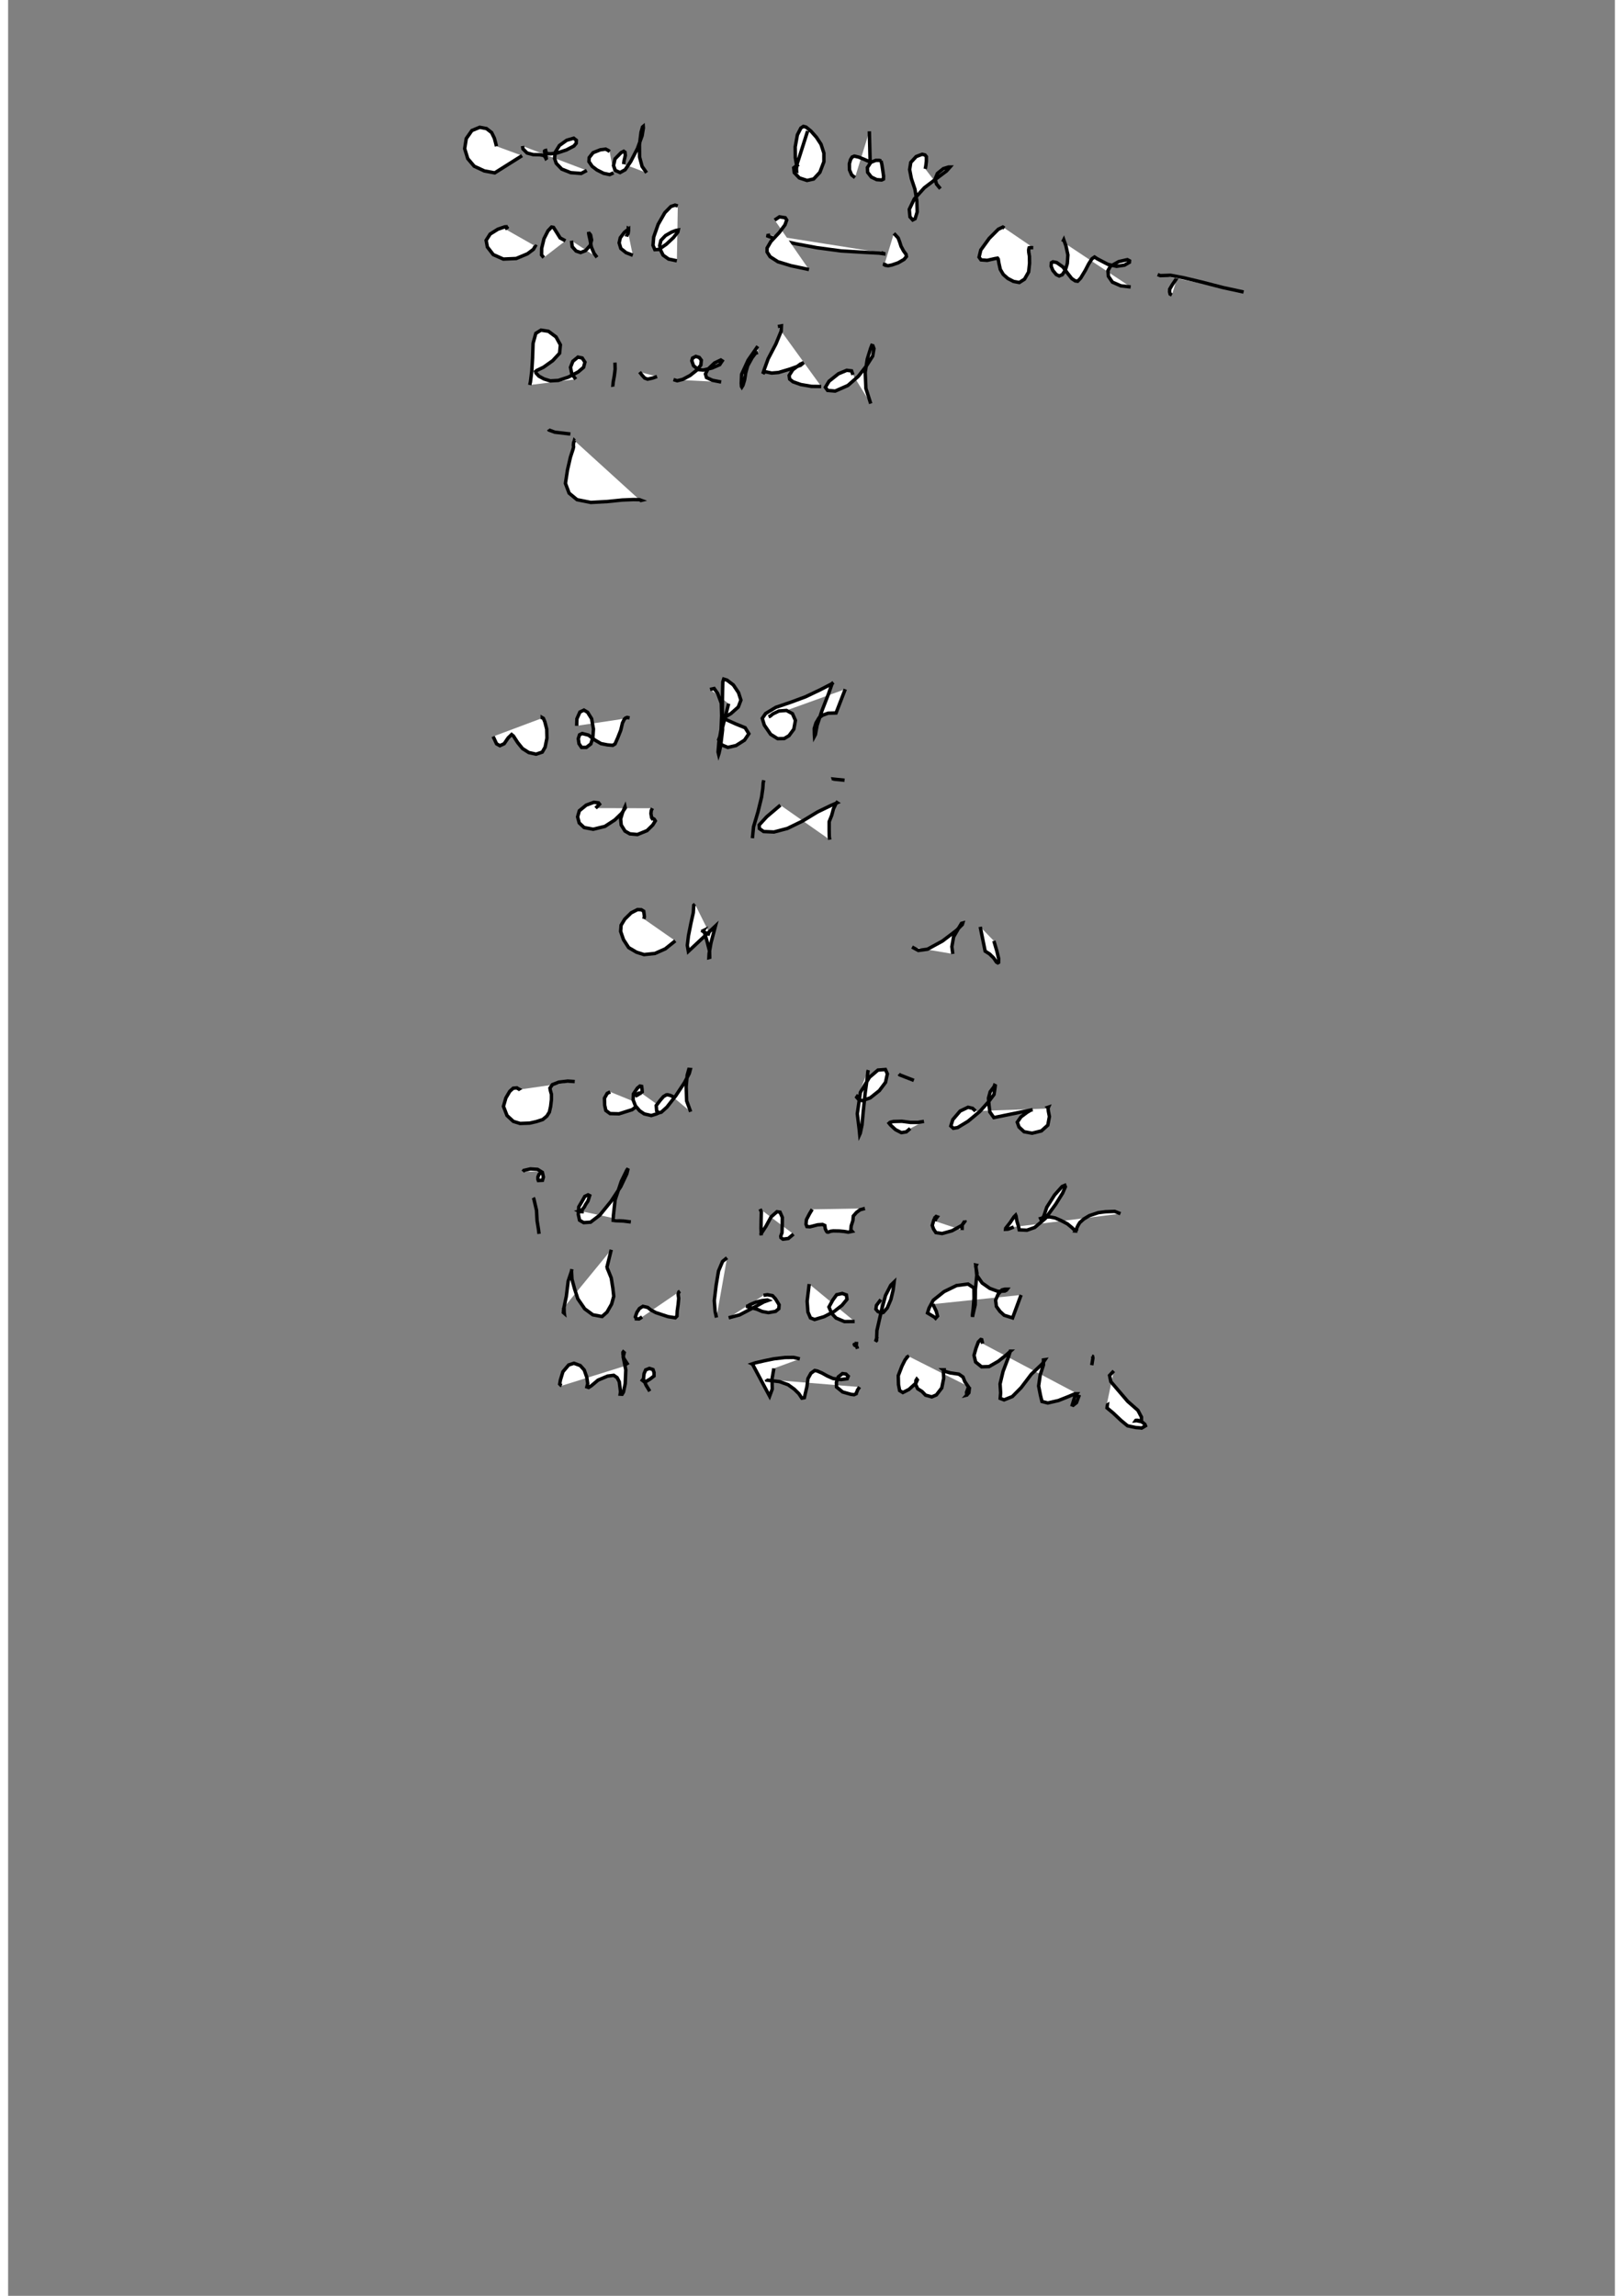 <?xml version="1.0" standalone="no"?>
<!DOCTYPE svg PUBLIC "-//W3C//DTD SVG 1.1//EN" "http://www.w3.org/Graphics/SVG/1.1/DTD/svg11.dtd">
<svg width="210mm" height="297mm" viewBox="-7000 500 14000 20000" version="1.1" xmlns="http://www.w3.org/2000/svg">

<rect x="-7000" y="500" width="14000" height="20000" fill="#808080" stroke="none"/>

<polyline points="-2745,1774 -2752,1746 -2763,1705 -2787,1655 -2832,1620 -2891,1609 -2959,1637 -3008,1707 -3022,1795 -2995,1882 -2939,1948 -2851,1989 -2760,2006 -2522,1856 " style="fill: white; stroke: black; stroke-width: 30" />
<polyline points="-2518,1772 -2514,1797 -2478,1833 -2425,1847 -2370,1848 -2333,1854 -2319,1870 -2314,1881 -2311,1879 -2315,1858 -2312,1828 -2316,1811 -2323,1813 -2326,1816 -2325,1828 -2322,1833 -2308,1838 -2274,1840 -2217,1833 -2135,1806 -2070,1772 -2050,1748 -2049,1722 -2072,1704 -2133,1722 -2196,1767 -2232,1825 -2239,1879 -2224,1923 -2176,1973 -2098,2004 -2007,2011 -1958,1985 " style="fill: white; stroke: black; stroke-width: 30" />
<polyline points="-1759,1821 -1770,1811 -1794,1799 -1840,1805 -1903,1830 -1937,1873 -1939,1908 -1911,1949 -1869,1981 -1811,2010 -1759,2021 -1725,2006 " style="fill: white; stroke: black; stroke-width: 30" />
<polyline points="-1637,1930 -1633,1899 -1622,1854 -1625,1826 -1636,1818 -1658,1829 -1712,1884 -1725,1943 -1709,1985 -1668,2003 -1624,1979 -1575,1907 -1516,1793 -1476,1682 -1465,1615 -1466,1601 -1472,1606 -1485,1651 -1499,1762 -1498,1868 -1476,1950 -1437,2005 " style="fill: white; stroke: black; stroke-width: 30" />
<polyline points="-118,1952 -119,1949 -120,1947 -122,1948 -124,1947 -128,1948 -131,1970 -132,1985 -132,1985 -130,1986 -131,1970 -131,1933 -141,1873 -142,1780 -123,1675 -93,1616 -71,1601 -48,1607 -5,1642 43,1696 83,1757 108,1834 108,1909 73,2001 19,2059 -39,2072 -106,2050 -150,2004 -155,1962 -130,1943 -34,1642 " style="fill: white; stroke: black; stroke-width: 30" />
<polyline points="379,2047 350,2024 331,1980 330,1926 340,1891 354,1868 373,1860 412,1869 461,1889 511,1911 504,1644 " style="fill: white; stroke: black; stroke-width: 30" />
<polyline points="607,1901 590,1897 560,1897 517,1914 487,1960 489,2001 521,2042 568,2065 611,2068 627,2060 628,2035 622,1991 614,1938 608,1910 606,1901 611,1900 " style="fill: white; stroke: black; stroke-width: 30" />
<polyline points="991,1971 996,1945 1001,1904 1001,1865 989,1850 964,1844 912,1864 865,1915 855,1977 870,2055 901,2148 918,2249 921,2346 903,2405 882,2416 858,2389 852,2324 895,2234 983,2136 1092,2053 1177,1989 1207,1955 1195,1955 1149,1969 1097,2011 1077,2059 1089,2103 1123,2144 " style="fill: white; stroke: black; stroke-width: 30" />
<polyline points="-2671,2494 -2653,2483 -2645,2474 -2647,2475 -2672,2476 -2733,2497 -2800,2539 -2835,2594 -2824,2652 -2773,2718 -2685,2757 -2573,2752 -2475,2711 -2423,2672 -2407,2644 -2414,2640 " style="fill: white; stroke: black; stroke-width: 30" />
<polyline points="-2333,2744 -2352,2721 -2351,2663 -2331,2580 -2296,2511 -2265,2478 -2248,2481 -2220,2525 -2190,2573 -2144,2598 " style="fill: white; stroke: black; stroke-width: 30" />
<polyline points="-2091,2597 -2085,2649 -2051,2687 -2012,2700 -1970,2684 -1928,2638 -1916,2591 -1925,2547 -1936,2533 -1941,2534 -1940,2543 -1930,2587 -1918,2652 -1895,2707 -1869,2742 " style="fill: white; stroke: black; stroke-width: 30" />
<polyline points="-1593,2550 -1607,2547 -1606,2545 -1601,2539 -1598,2534 -1596,2522 -1594,2509 -1594,2504 -1594,2502 -1594,2501 -1595,2502 -1595,2500 -1594,2499 -1595,2502 -1596,2501 -1596,2502 -1596,2504 -1597,2502 -1598,2500 -1600,2504 -1603,2504 -1608,2506 -1630,2524 -1666,2571 -1676,2616 -1661,2665 -1616,2701 -1557,2724 " style="fill: white; stroke: black; stroke-width: 30" />
<polyline points="-1165,2294 -1189,2287 -1225,2299 -1278,2353 -1336,2454 -1375,2565 -1381,2637 -1365,2675 -1330,2673 -1264,2627 -1203,2570 -1165,2522 -1161,2504 -1182,2508 -1219,2522 -1272,2552 -1312,2594 -1323,2640 -1314,2681 -1293,2723 -1245,2757 -1173,2772 " style="fill: white; stroke: black; stroke-width: 30" />
<polyline points="-360,2548 -386,2552 -392,2552 -369,2561 -277,2593 -130,2625 48,2658 257,2686 455,2698 589,2705 644,2713 642,2713 607,2701 " style="fill: white; stroke: black; stroke-width: 30" />
<polyline points="718,2533 755,2573 769,2610 780,2645 802,2686 824,2716 827,2735 806,2760 756,2789 702,2808 668,2815 643,2811 636,2807 640,2789 " style="fill: white; stroke: black; stroke-width: 30" />
<polyline points="-321,2417 -279,2389 -229,2397 -216,2417 -231,2459 -281,2526 -354,2604 -387,2661 -387,2695 -361,2736 -293,2780 -178,2815 -22,2848 " style="fill: white; stroke: black; stroke-width: 30" />
<polyline points="1681,2487 1667,2478 1628,2497 1549,2576 1475,2678 1460,2740 1477,2764 1531,2768 1597,2753 1621,2749 1627,2757 1633,2793 1645,2847 1671,2891 1711,2926 1761,2952 1811,2961 1856,2932 1892,2869 1900,2793 1899,2733 1893,2697 1892,2677 1896,2659 1904,2657 1932,2658 " style="fill: white; stroke: black; stroke-width: 30" />
<polyline points="2189,2607 2198,2589 2200,2595 2217,2642 2234,2721 2229,2795 2212,2853 2185,2893 2158,2904 2133,2892 2103,2856 2088,2819 2090,2789 2104,2781 2136,2787 2190,2825 2234,2884 2268,2927 2298,2947 2319,2950 2345,2923 2385,2857 2415,2799 2444,2754 2466,2739 2489,2754 2531,2776 2583,2803 2658,2820 2727,2810 2770,2785 2771,2772 2752,2762 2677,2779 2604,2820 2583,2858 2587,2907 2622,2958 2695,2990 2781,3000 " style="fill: white; stroke: black; stroke-width: 30" />
<polyline points="3187,2917 3144,2980 3121,3019 3120,3042 3125,3062 3140,3070 " style="fill: white; stroke: black; stroke-width: 30" />
<polyline points="3016,2892 3039,2901 3128,2898 3240,2919 3399,2957 3585,3005 3765,3044 " style="fill: white; stroke: black; stroke-width: 30" />
<polyline points="-2455,3854 -2449,3827 -2437,3731 -2430,3612 -2426,3491 -2402,3404 -2357,3376 -2292,3386 -2226,3435 -2188,3504 -2195,3577 -2255,3642 -2335,3699 -2395,3728 -2404,3736 -2400,3750 -2375,3777 -2331,3801 -2276,3818 -2206,3814 -2118,3785 -2033,3740 -1986,3700 -1974,3655 -1998,3619 -2035,3611 -2079,3647 -2100,3700 -2088,3758 -2054,3804 " style="fill: white; stroke: black; stroke-width: 30" />
<polyline points="-1713,3659 -1712,3673 -1711,3717 -1718,3774 -1728,3829 -1730,3854 -1718,3852 " style="fill: white; stroke: black; stroke-width: 30" />
<polyline points="-1498,3741 -1476,3769 -1453,3794 -1428,3803 -1383,3793 -1346,3780 " style="fill: white; stroke: black; stroke-width: 30" />
<polyline points="-1203,3807 -1170,3817 -1122,3805 -1058,3771 -1000,3725 -964,3680 -960,3638 -978,3614 -1008,3605 -1036,3619 -1043,3643 -1028,3686 -986,3720 -943,3724 -867,3706 -800,3677 -778,3644 -790,3636 -845,3662 -904,3718 -924,3758 -915,3789 -863,3813 -787,3828 " style="fill: white; stroke: black; stroke-width: 30" />
<polyline points="-467,3571 -487,3576 -518,3617 -556,3686 -573,3747 -583,3810 -597,3856 -607,3872 -610,3867 -612,3840 -609,3761 -552,3637 -468,3516 " style="fill: white; stroke: black; stroke-width: 30" />
<polyline points="-293,3345 -262,3339 -264,3384 -310,3496 -378,3626 -411,3717 -420,3744 -416,3746 -413,3741 -394,3740 -347,3750 -287,3745 -190,3716 -95,3682 -68,3659 -97,3672 -163,3721 -195,3771 -190,3803 -161,3826 -93,3850 0,3866 85,3867 " style="fill: white; stroke: black; stroke-width: 30" />
<polyline points="361,3765 349,3731 307,3726 235,3756 153,3821 121,3874 140,3901 206,3907 317,3858 408,3778 477,3690 533,3602 544,3537 535,3512 525,3509 515,3535 486,3628 468,3744 474,3884 516,4016 " style="fill: white; stroke: black; stroke-width: 30" />
<polyline points="-2064,4340 -2066,4338 -2067,4342 -2069,4346 -2073,4357 -2074,4369 -2075,4380 -2073,4392 -2077,4411 -2100,4481 -2126,4593 -2144,4711 -2112,4796 -2043,4853 -1923,4877 -1777,4869 -1650,4856 -1553,4852 -1499,4853 -1483,4859 -1487,4860 -1493,4859 " style="fill: white; stroke: black; stroke-width: 30" />
<polyline points="-2292,4240 -2288,4246 -2237,4265 -2101,4281 " style="fill: white; stroke: black; stroke-width: 30" />
<polyline points="-2774,6916 -2744,6980 -2715,6996 -2678,6979 -2643,6928 -2613,6899 -2597,6912 -2560,6969 -2518,7021 -2463,7056 -2400,7070 -2346,7052 -2321,7009 -2305,6930 -2307,6852 -2323,6789 -2336,6758 -2346,6752 -2346,6753 -2342,6754 -2339,6753 " style="fill: white; stroke: black; stroke-width: 30" />
<polyline points="-2046,6823 -2044,6762 -2018,6703 -1983,6686 -1951,6705 -1916,6761 -1900,6851 -1905,6926 -1923,6981 -1962,7011 -2004,7011 -2026,6978 -2032,6935 -2021,6901 -1998,6890 -1943,6904 -1887,6947 -1834,6978 -1778,6989 -1732,6993 -1712,6981 -1688,6927 -1662,6861 -1647,6798 -1630,6764 -1620,6755 -1607,6750 -1585,6754 " style="fill: white; stroke: black; stroke-width: 30" />
<polyline points="-884,6506 -848,6498 -817,6542 -786,6626 -783,6734 -788,6855 -807,6965 -814,7051 -809,7072 -806,7063 -792,7000 -775,6858 -777,6668 -775,6524 -773,6441 -765,6416 -736,6425 -681,6467 -636,6534 -615,6599 -638,6659 -702,6716 -758,6750 -762,6758 -739,6771 -664,6805 -578,6840 -546,6892 -584,6948 -658,6995 -729,7011 -780,6990 -809,6944 -790,6894 -722,6630 " style="fill: white; stroke: black; stroke-width: 30" />
<polyline points="-374,6745 -359,6738 -336,6719 -284,6694 -218,6689 -166,6717 -140,6776 -154,6852 -196,6909 -238,6934 -295,6935 -356,6897 -411,6817 -429,6758 -400,6716 -311,6662 -179,6617 -52,6570 74,6510 173,6459 191,6445 180,6454 149,6543 92,6689 49,6818 34,6899 26,6914 25,6900 24,6847 39,6798 65,6754 96,6731 145,6713 214,6711 294,6504 " style="fill: white; stroke: black; stroke-width: 30" />
<polyline points="-1881,7540 -1847,7506 -1856,7494 -1896,7489 -1963,7514 -2023,7563 -2038,7616 -2024,7669 -1981,7709 -1902,7724 -1800,7699 -1714,7643 -1654,7585 -1623,7539 -1625,7529 -1631,7542 -1647,7581 -1663,7634 -1658,7687 -1625,7740 -1583,7764 -1517,7770 -1433,7736 -1383,7687 -1361,7651 -1370,7637 -1381,7630 -1387,7632 -1387,7632 -1393,7623 -1399,7587 -1396,7560 -1386,7541 " style="fill: white; stroke: black; stroke-width: 30" />
<polyline points="-416,7297 -421,7320 -424,7366 -435,7444 -467,7575 -505,7703 -515,7802 " style="fill: white; stroke: black; stroke-width: 30" />
<polyline points="-271,7514 -390,7615 -456,7687 -454,7718 -417,7744 -327,7748 -210,7717 -79,7653 53,7573 169,7517 224,7493 221,7491 213,7501 191,7547 176,7603 154,7658 154,7737 155,7788 159,7815 " style="fill: white; stroke: black; stroke-width: 30" />
<polyline points="193,7296 190,7287 218,7290 288,7297 " style="fill: white; stroke: black; stroke-width: 30" />
<polyline points="-1461,8505 -1456,8487 -1458,8468 -1462,8438 -1483,8425 -1516,8424 -1571,8452 -1627,8507 -1659,8560 -1663,8614 -1638,8686 -1593,8755 -1525,8795 -1459,8816 -1364,8806 -1274,8766 -1187,8696 " style="fill: white; stroke: black; stroke-width: 30" />
<polyline points="-1015,8377 -1026,8386 -1030,8451 -1051,8545 -1072,8651 -1082,8735 -1073,8788 -837,8567 -876,8714 -892,8806 -894,8842 -887,8840 -888,8787 -911,8697 -931,8629 -944,8608 -942,8607 -946,8613 -924,8626 -884,8641 " style="fill: white; stroke: black; stroke-width: 30" />
<polyline points="876,8750 931,8780 1011,8769 1141,8698 1262,8606 1314,8554 1318,8541 1307,8544 1284,8582 1238,8662 1223,8747 1231,8810 " style="fill: white; stroke: black; stroke-width: 30" />
<polyline points="1589,8697 1615,8785 1631,8852 1630,8884 1623,8888 1612,8882 1587,8845 1551,8810 1513,8786 1470,8574 " style="fill: white; stroke: black; stroke-width: 30" />
<polyline points="-2559,9994 -2549,9988 -2558,9983 -2567,9977 -2599,9980 -2629,10007 -2663,10065 -2684,10138 -2653,10218 -2598,10269 -2539,10287 -2456,10284 -2398,10271 -2342,10253 -2306,10223 -2284,10188 -2273,10139 -2266,10079 -2266,10033 -2275,10001 -2279,9979 -2258,9949 -2202,9927 -2124,9918 -2063,9922 " style="fill: white; stroke: black; stroke-width: 30" />
<polyline points="-1754,10012 -1780,10025 -1804,10067 -1802,10129 -1792,10174 -1755,10201 -1677,10203 -1563,10167 -1496,10117 " style="fill: white; stroke: black; stroke-width: 30" />
<polyline points="-1479,10025 -1502,10022 -1523,10033 -1527,10042 -1525,10044 -1510,10036 -1475,10011 -1477,9986 -1480,9964 -1495,9961 -1517,9979 -1552,10030 -1554,10082 -1534,10134 -1497,10177 -1457,10204 -1396,10218 -1348,10203 -1284,10165 " style="fill: white; stroke: black; stroke-width: 30" />
<polyline points="-1205,10058 -1212,10051 -1214,10050 -1225,10045 -1230,10043 -1253,10037 -1265,10038 -1290,10053 -1317,10084 -1353,10131 -1349,10178 -1329,10194 -1309,10189 -1260,10145 -1182,10045 -1106,9930 -1065,9851 -1056,9817 -1069,9816 -1083,9866 -1092,9966 -1088,10090 -1053,10185 " style="fill: white; stroke: black; stroke-width: 30" />
<polyline points="495,9822 491,9835 485,9897 468,10020 452,10172 440,10301 425,10372 420,10383 416,10342 399,10202 426,10016 505,9885 579,9822 644,9817 661,9855 645,9929 591,10001 512,10064 444,10088 414,10082 394,10059 408,10038 " style="fill: white; stroke: black; stroke-width: 30" />
<polyline points="860,10331 826,10360 783,10367 732,10341 690,10302 676,10285 685,10277 714,10270 788,10268 863,10278 926,10278 980,10269 " style="fill: white; stroke: black; stroke-width: 30" />
<polyline points="761,9856 769,9864 818,9883 892,9912 " style="fill: white; stroke: black; stroke-width: 30" />
<polyline points="1429,10179 1403,10155 1364,10146 1295,10179 1231,10254 1214,10309 1236,10329 1273,10323 1364,10268 1466,10183 1541,10100 1590,10035 1598,9983 1601,9958 1595,9955 1591,9966 1557,10011 1542,10067 1547,10129 1554,10187 1589,10236 1927,10167 1912,10170 1877,10191 1825,10230 1793,10276 1808,10318 1852,10359 1922,10372 2003,10352 2059,10302 2073,10227 2064,10181 2061,10154 2065,10145 2059,10147 2070,10157 " style="fill: white; stroke: black; stroke-width: 30" />
<polyline points="-2425,10934 -2419,10944 -2412,10975 -2396,11043 -2391,11135 -2379,11209 -2374,11249 " style="fill: white; stroke: black; stroke-width: 30" />
<polyline points="-2515,10707 -2506,10696 -2449,10683 -2387,10687 -2345,10713 -2336,10754 -2344,10782 -2380,10784 -2384,10773 -2384,10754 -2375,10731 -2345,10705 " style="fill: white; stroke: black; stroke-width: 30" />
<polyline points="-1984,11056 -2021,11055 -2027,11052 -2015,11049 -2008,11045 -1992,11031 -1978,11013 -1974,11004 -1966,10990 -1948,10963 -1938,10932 -1933,10916 -1947,10909 -1975,10922 -1994,10956 -2028,11014 -2032,11079 -2021,11130 -1985,11151 -1925,11147 -1845,11086 -1748,10967 -1662,10837 -1609,10725 -1598,10679 -1609,10693 -1657,10791 -1711,10952 -1726,11088 -1728,11131 -1707,11134 -1638,11137 -1591,11143 -1574,11145 " style="fill: white; stroke: black; stroke-width: 30" />
<polyline points="-448,11032 -437,11057 -439,11128 -440,11202 -438,11248 -438,11261 -440,11249 -397,11183 -352,11101 -301,11056 -274,11060 -254,11106 -255,11177 -257,11239 -268,11269 -266,11282 -249,11295 -202,11289 -157,11251 " style="fill: white; stroke: black; stroke-width: 30" />
<polyline points="6,11035 -17,11073 -44,11125 -48,11164 -40,11185 -13,11187 54,11170 96,11167 116,11176 120,11205 131,11227 137,11233 146,11234 167,11226 190,11223 243,11224 286,11228 320,11234 354,11227 343,11214 346,11179 361,11132 364,11094 392,11062 423,11039 466,11027 " style="fill: white; stroke: black; stroke-width: 30" />
<polyline points="1077,11138 1081,11121 1096,11101 1088,11098 1092,11095 1087,11096 1067,11125 1052,11175 1064,11208 1084,11238 1138,11246 1224,11222 1310,11175 1337,11139 1335,11134 1335,11138 1313,11171 1312,11216 " style="fill: white; stroke: black; stroke-width: 30" />
<polyline points="1762,11189 1729,11202 1711,11208 1691,11209 1692,11200 1732,11149 1764,11101 1779,11086 1782,11093 1789,11135 1804,11186 1810,11214 1877,11217 1945,11193 2037,11115 2127,10992 2188,10894 2212,10839 2207,10826 2184,10836 2118,10910 2050,11017 2025,11092 2006,11123 2002,11125 1999,11122 1996,11115 2038,11103 2075,11101 2122,11110 2173,11132 2230,11162 2270,11195 2295,11220 2317,11225 2301,11224 2310,11212 2311,11199 2322,11176 2337,11151 2373,11119 2421,11090 2500,11064 2562,11056 2642,11053 2692,11073 " style="fill: white; stroke: black; stroke-width: 30" />
<polyline points="-2159,11892 -2162,11934 -2154,11941 -2155,11934 -2156,11887 -2136,11791 -2120,11660 -2091,11574 -2088,11556 -2091,11573 -2087,11644 -2065,11726 -2036,11815 -1976,11902 -1905,11954 -1825,11969 -1782,11931 -1742,11861 -1723,11793 -1731,11721 -1745,11633 -1770,11571 -1782,11543 -1784,11546 -1745,11387 " style="fill: white; stroke: black; stroke-width: 30" />
<polyline points="-1476,11973 -1503,11990 -1526,11989 -1526,11987 -1535,11972 -1521,11932 -1499,11899 -1469,11880 -1427,11890 -1399,11912 -1356,11935 -1305,11952 -1250,11970 -1187,11980 -1172,11965 -1170,11921 -1162,11864 -1157,11811 -1162,11775 -1156,11755 -1146,11748 " style="fill: white; stroke: black; stroke-width: 30" />
<polyline points="-736,11457 -775,11489 -810,11572 -831,11697 -847,11830 -840,11924 -828,11978 " style="fill: white; stroke: black; stroke-width: 30" />
<polyline points="-722,11980 -627,11955 -556,11918 -484,11880 -416,11842 -377,11828 -384,11825 -429,11830 -480,11842 -535,11865 -558,11879 -569,11879 -554,11884 -521,11893 -476,11905 -430,11925 -376,11935 -313,11924 -285,11901 -282,11867 -314,11815 -340,11787 -384,11779 -418,11784 " style="fill: white; stroke: black; stroke-width: 30" />
<polyline points="-20,11686 -38,11836 -31,11930 -9,11981 27,11995 110,11970 197,11925 266,11871 309,11819 304,11781 268,11768 219,11779 185,11826 152,11886 175,11941 214,11982 287,12013 376,12012 " style="fill: white; stroke: black; stroke-width: 30" />
<polyline points="572,12146 558,12187 567,12177 570,12091 609,11920 645,11785 691,11696 720,11668 719,11676 711,11739 692,11819 660,11894 626,11933 608,11939 578,11925 561,11905 566,11872 604,11821 " style="fill: white; stroke: black; stroke-width: 30" />
<polyline points="1057,11861 1087,11923 1098,11965 1081,11984 1071,11974 1011,11938 1024,11896 1061,11827 1155,11752 1264,11699 1364,11686 1415,11720 1416,11809 1409,11898 1402,11957 1403,11972 1406,11954 1426,11867 1428,11733 1442,11592 1431,11532 1436,11522 1431,11521 1434,11543 1440,11609 1487,11677 1554,11724 1625,11750 1684,11747 1699,11739 1705,11731 1684,11731 1660,11737 1626,11775 1604,11827 1611,11881 1642,11924 1679,11958 1752,11981 1826,11781 " style="fill: white; stroke: black; stroke-width: 30" />
<polyline points="-2177,12572 -2181,12570 -2185,12566 -2194,12557 -2188,12523 -2166,12450 -2116,12391 -2070,12376 -2015,12396 -1980,12435 -1958,12498 -1950,12553 -1957,12582 -1942,12587 -1918,12572 -1860,12523 -1777,12488 -1723,12481 -1694,12501 -1675,12537 -1669,12584 -1664,12624 -1667,12645 -1650,12646 -1638,12626 -1623,12553 -1618,12434 -1641,12319 -1632,12284 -1640,12277 -1643,12281 -1643,12296 -1636,12333 -1598,12391 " style="fill: white; stroke: black; stroke-width: 30" />
<polyline points="-1486,12515 -1462,12534 -1440,12534 -1407,12514 -1372,12487 -1372,12457 -1381,12431 -1413,12421 -1445,12434 -1459,12467 -1464,12515 -1441,12568 -1409,12620 " style="fill: white; stroke: black; stroke-width: 30" />
<polyline points="-328,12421 -344,12514 -342,12601 -365,12663 -514,12384 -518,12382 -488,12372 -405,12353 -326,12337 -232,12326 -156,12325 -102,12338 " style="fill: white; stroke: black; stroke-width: 30" />
<polyline points="-396,12516 -392,12523 -354,12527 -279,12536 -204,12563 -150,12602 -110,12641 -91,12670 -84,12680 -62,12676 -55,12644 -40,12581 -31,12510 -5,12463 28,12439 49,12443 91,12461 138,12487 188,12509 257,12518 311,12511 320,12489 300,12470 270,12466 233,12495 217,12542 218,12583 249,12608 271,12626 309,12637 345,12647 371,12650 390,12641 392,12630 397,12622 401,12609 419,12583 " style="fill: white; stroke: black; stroke-width: 30" />
<polyline points="401,12250 396,12234 389,12226 380,12221 375,12218 373,12212 379,12204 375,12203 386,12204 407,12205 " style="fill: white; stroke: black; stroke-width: 30" />
<polyline points="829,12307 837,12319 815,12347 788,12401 756,12484 758,12562 768,12614 796,12631 849,12604 910,12549 922,12521 917,12515 910,12526 908,12562 925,12598 963,12622 994,12654 1048,12669 1088,12652 1135,12591 1152,12506 1149,12454 1154,12433 1147,12433 1153,12438 1170,12449 1209,12460 1284,12471 1320,12496 1336,12536 1368,12583 1351,12629 1353,12651 1361,12651 1353,12653 1371,12633 1377,12583 " style="fill: white; stroke: black; stroke-width: 30" />
<polyline points="1491,12205 1483,12171 1475,12169 1454,12190 1433,12246 1416,12307 1430,12365 1482,12407 1547,12405 1627,12359 1698,12303 1734,12271 1732,12271 1712,12334 1669,12447 1643,12556 1648,12634 1644,12682 1678,12695 1750,12666 1827,12588 1915,12472 2010,12382 2035,12345 2021,12347 2021,12391 1993,12476 1979,12574 1995,12656 2008,12709 2059,12722 2151,12701 2244,12664 2295,12642 2313,12642 2293,12671 2280,12713 2272,12739 2280,12742 2309,12719 2334,12651 " style="fill: white; stroke: black; stroke-width: 30" />
<polyline points="2442,12393 2452,12331 2449,12316 2442,12313 " style="fill: white; stroke: black; stroke-width: 30" />
<polyline points="2634,12443 2597,12482 2608,12536 2678,12618 2755,12708 2844,12786 2875,12845 2875,12879 2860,12882 2846,12879 2833,12876 2823,12877 2825,12874 2827,12873 2843,12873 2859,12878 2885,12891 2905,12908 2910,12921 2876,12941 2865,12939 2825,12936 2754,12921 2698,12875 2628,12809 2575,12765 2578,12739 2571,12743 " style="fill: white; stroke: black; stroke-width: 30" />
<polyline points="5151,11795 " style="fill: white; stroke: black; stroke-width: 30" />

</svg>